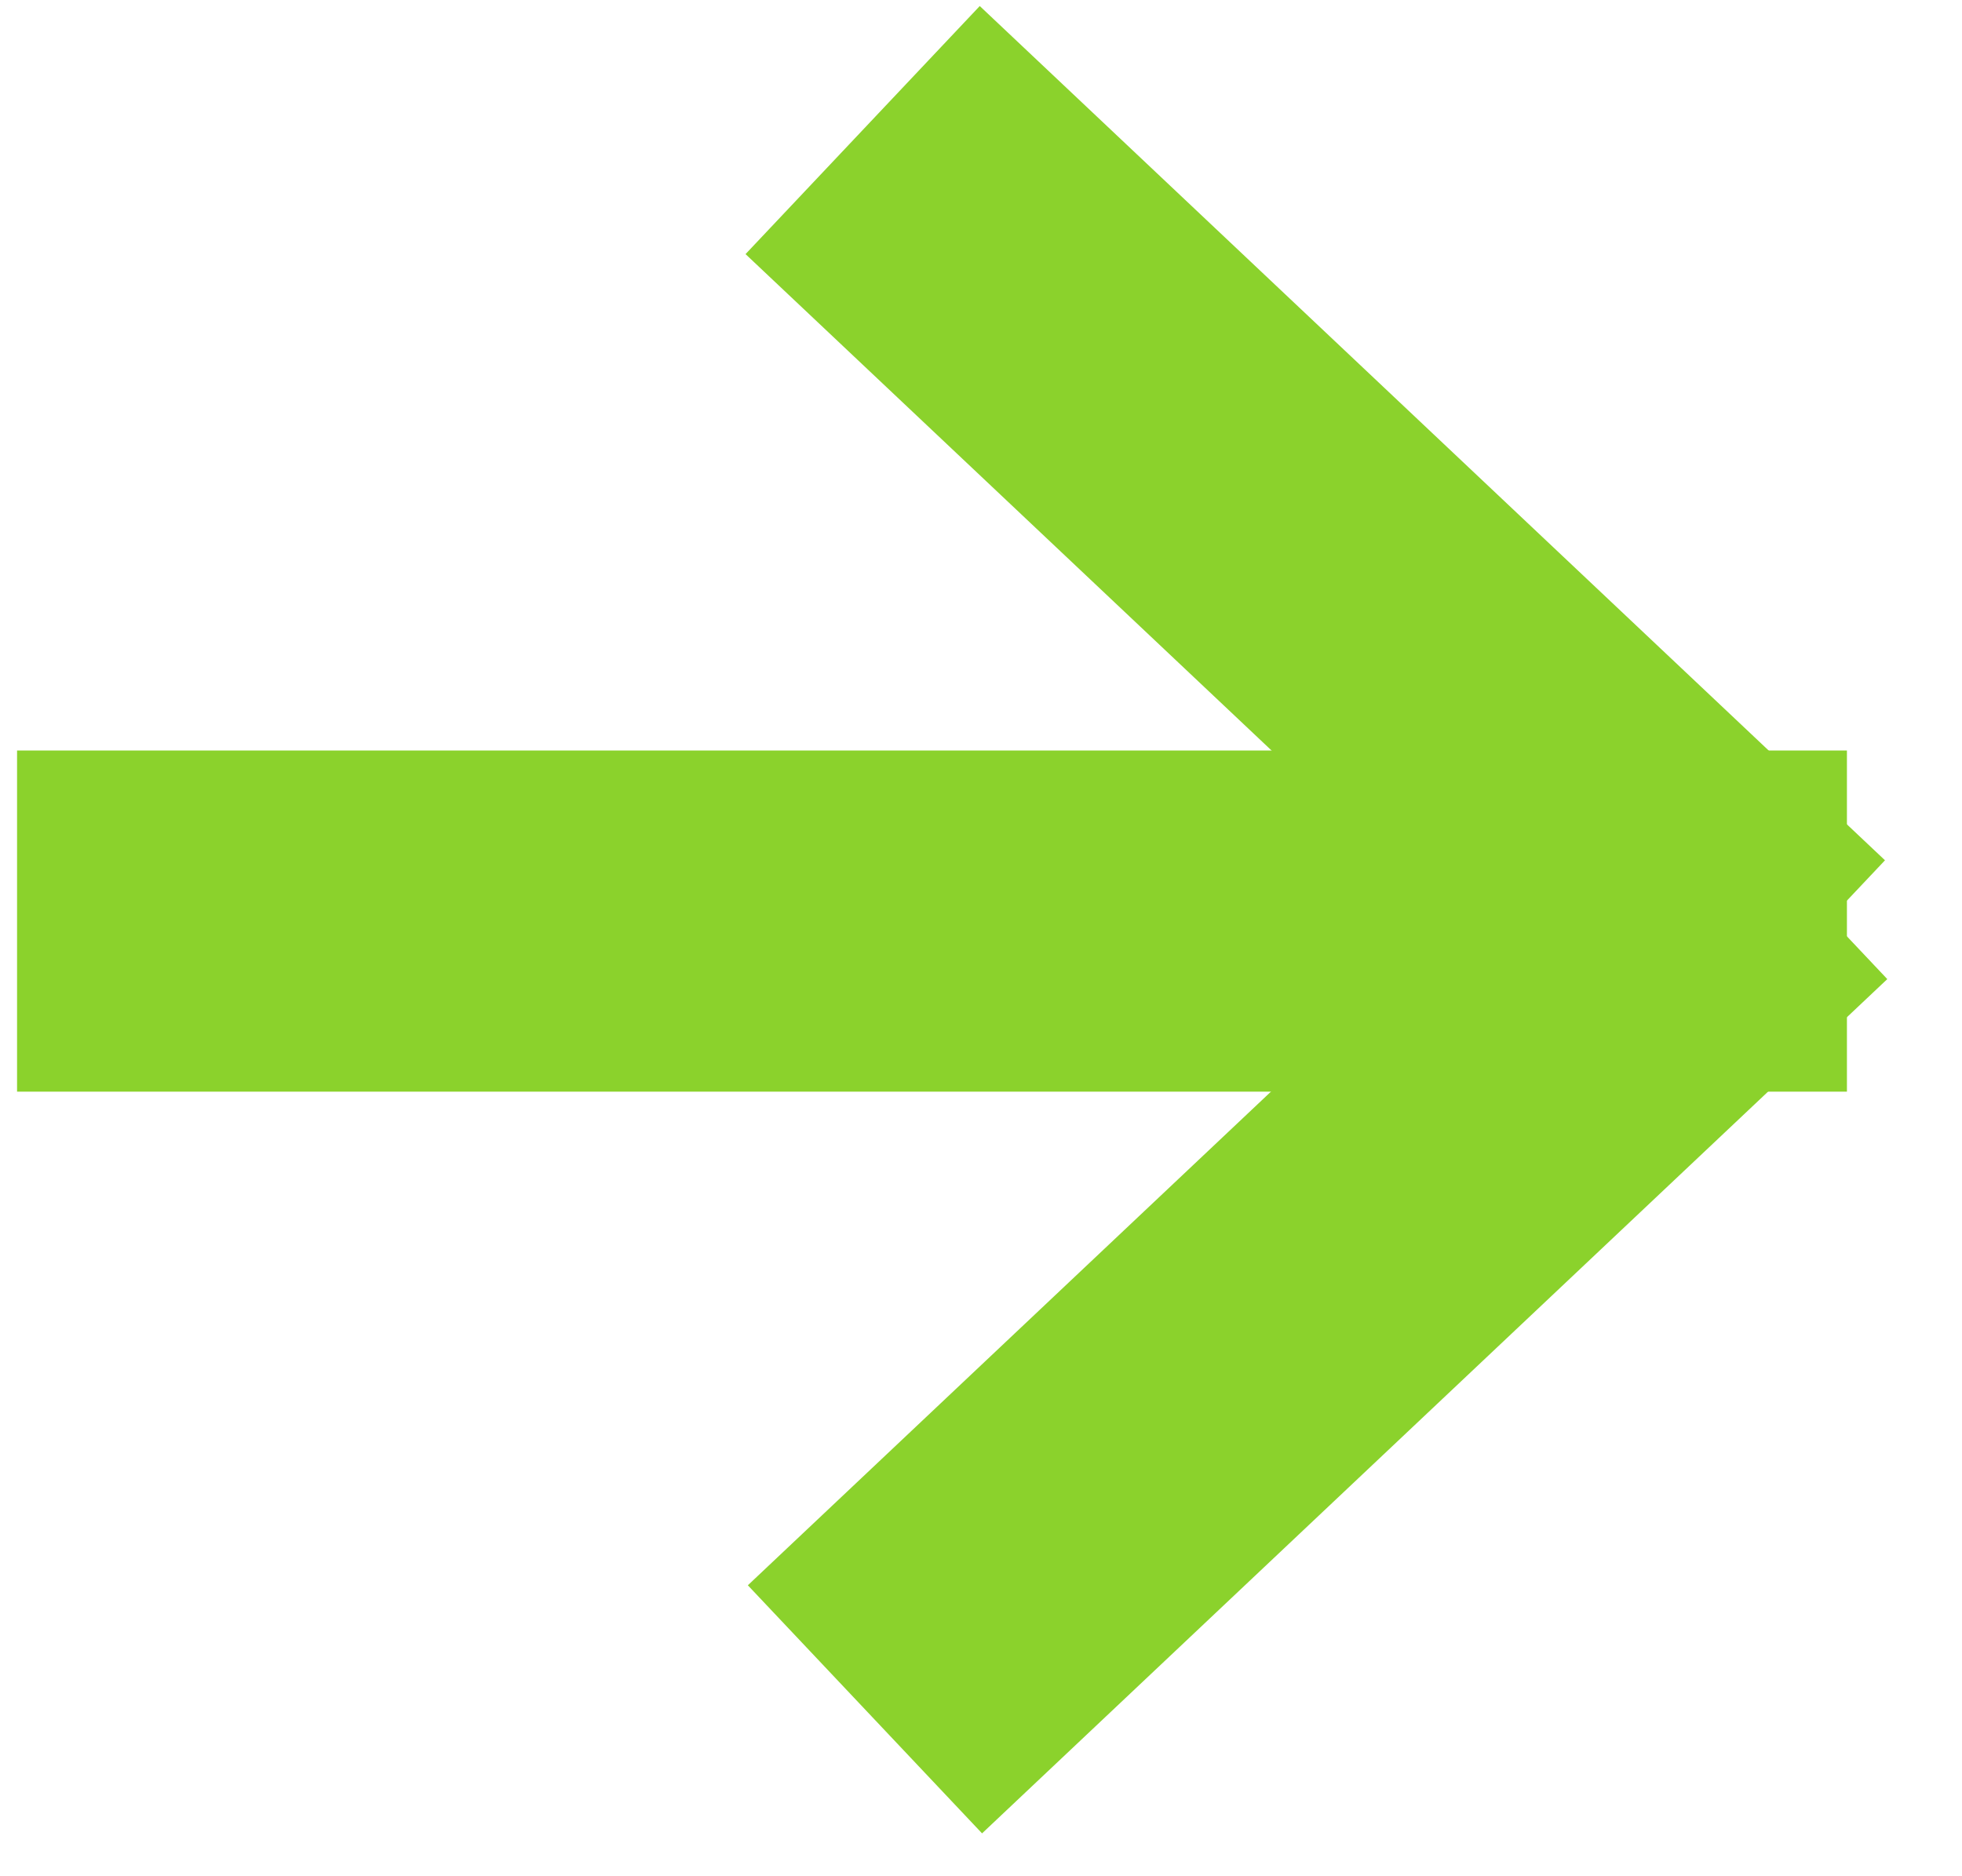 <?xml version="1.0" encoding="UTF-8" standalone="no"?>
<svg width="23px" height="22px" viewBox="0 0 23 22" version="1.1" xmlns="http://www.w3.org/2000/svg" xmlns:xlink="http://www.w3.org/1999/xlink" xmlns:sketch="http://www.bohemiancoding.com/sketch/ns">
    <!-- Generator: Sketch 3.3.2 (12043) - http://www.bohemiancoding.com/sketch -->
    <title>Arrow 4 Copy</title>
    <desc>Created with Sketch.</desc>
    <defs></defs>
    <g id="2015-Challenge-Before-voting" stroke="none" stroke-width="1" fill="none" fill-rule="evenodd" sketch:type="MSPage">
        <g id="Desktop" sketch:type="MSArtboardGroup" transform="translate(-345, -1371)" stroke-linecap="square" stroke="#8BD22C" stroke-width="4">
            <g id="Arrow-4-Copy" sketch:type="MSLayerGroup" transform="translate(356.2, 1381.8) rotate(-90) translate(-356.2, -1381.8) translate(348.2, 1372.8)">
                <path d="M8,-2.27373675e-13 L8,17.451" id="Line" sketch:type="MSShapeGroup"></path>
                <path d="M7.401,17.097 L0.13,9.394" id="Line" sketch:type="MSShapeGroup"></path>
                <path d="M15.902,9.367 L8.631,17.07" id="Line-2" sketch:type="MSShapeGroup"></path>
            </g>
        </g>
    </g>
</svg>